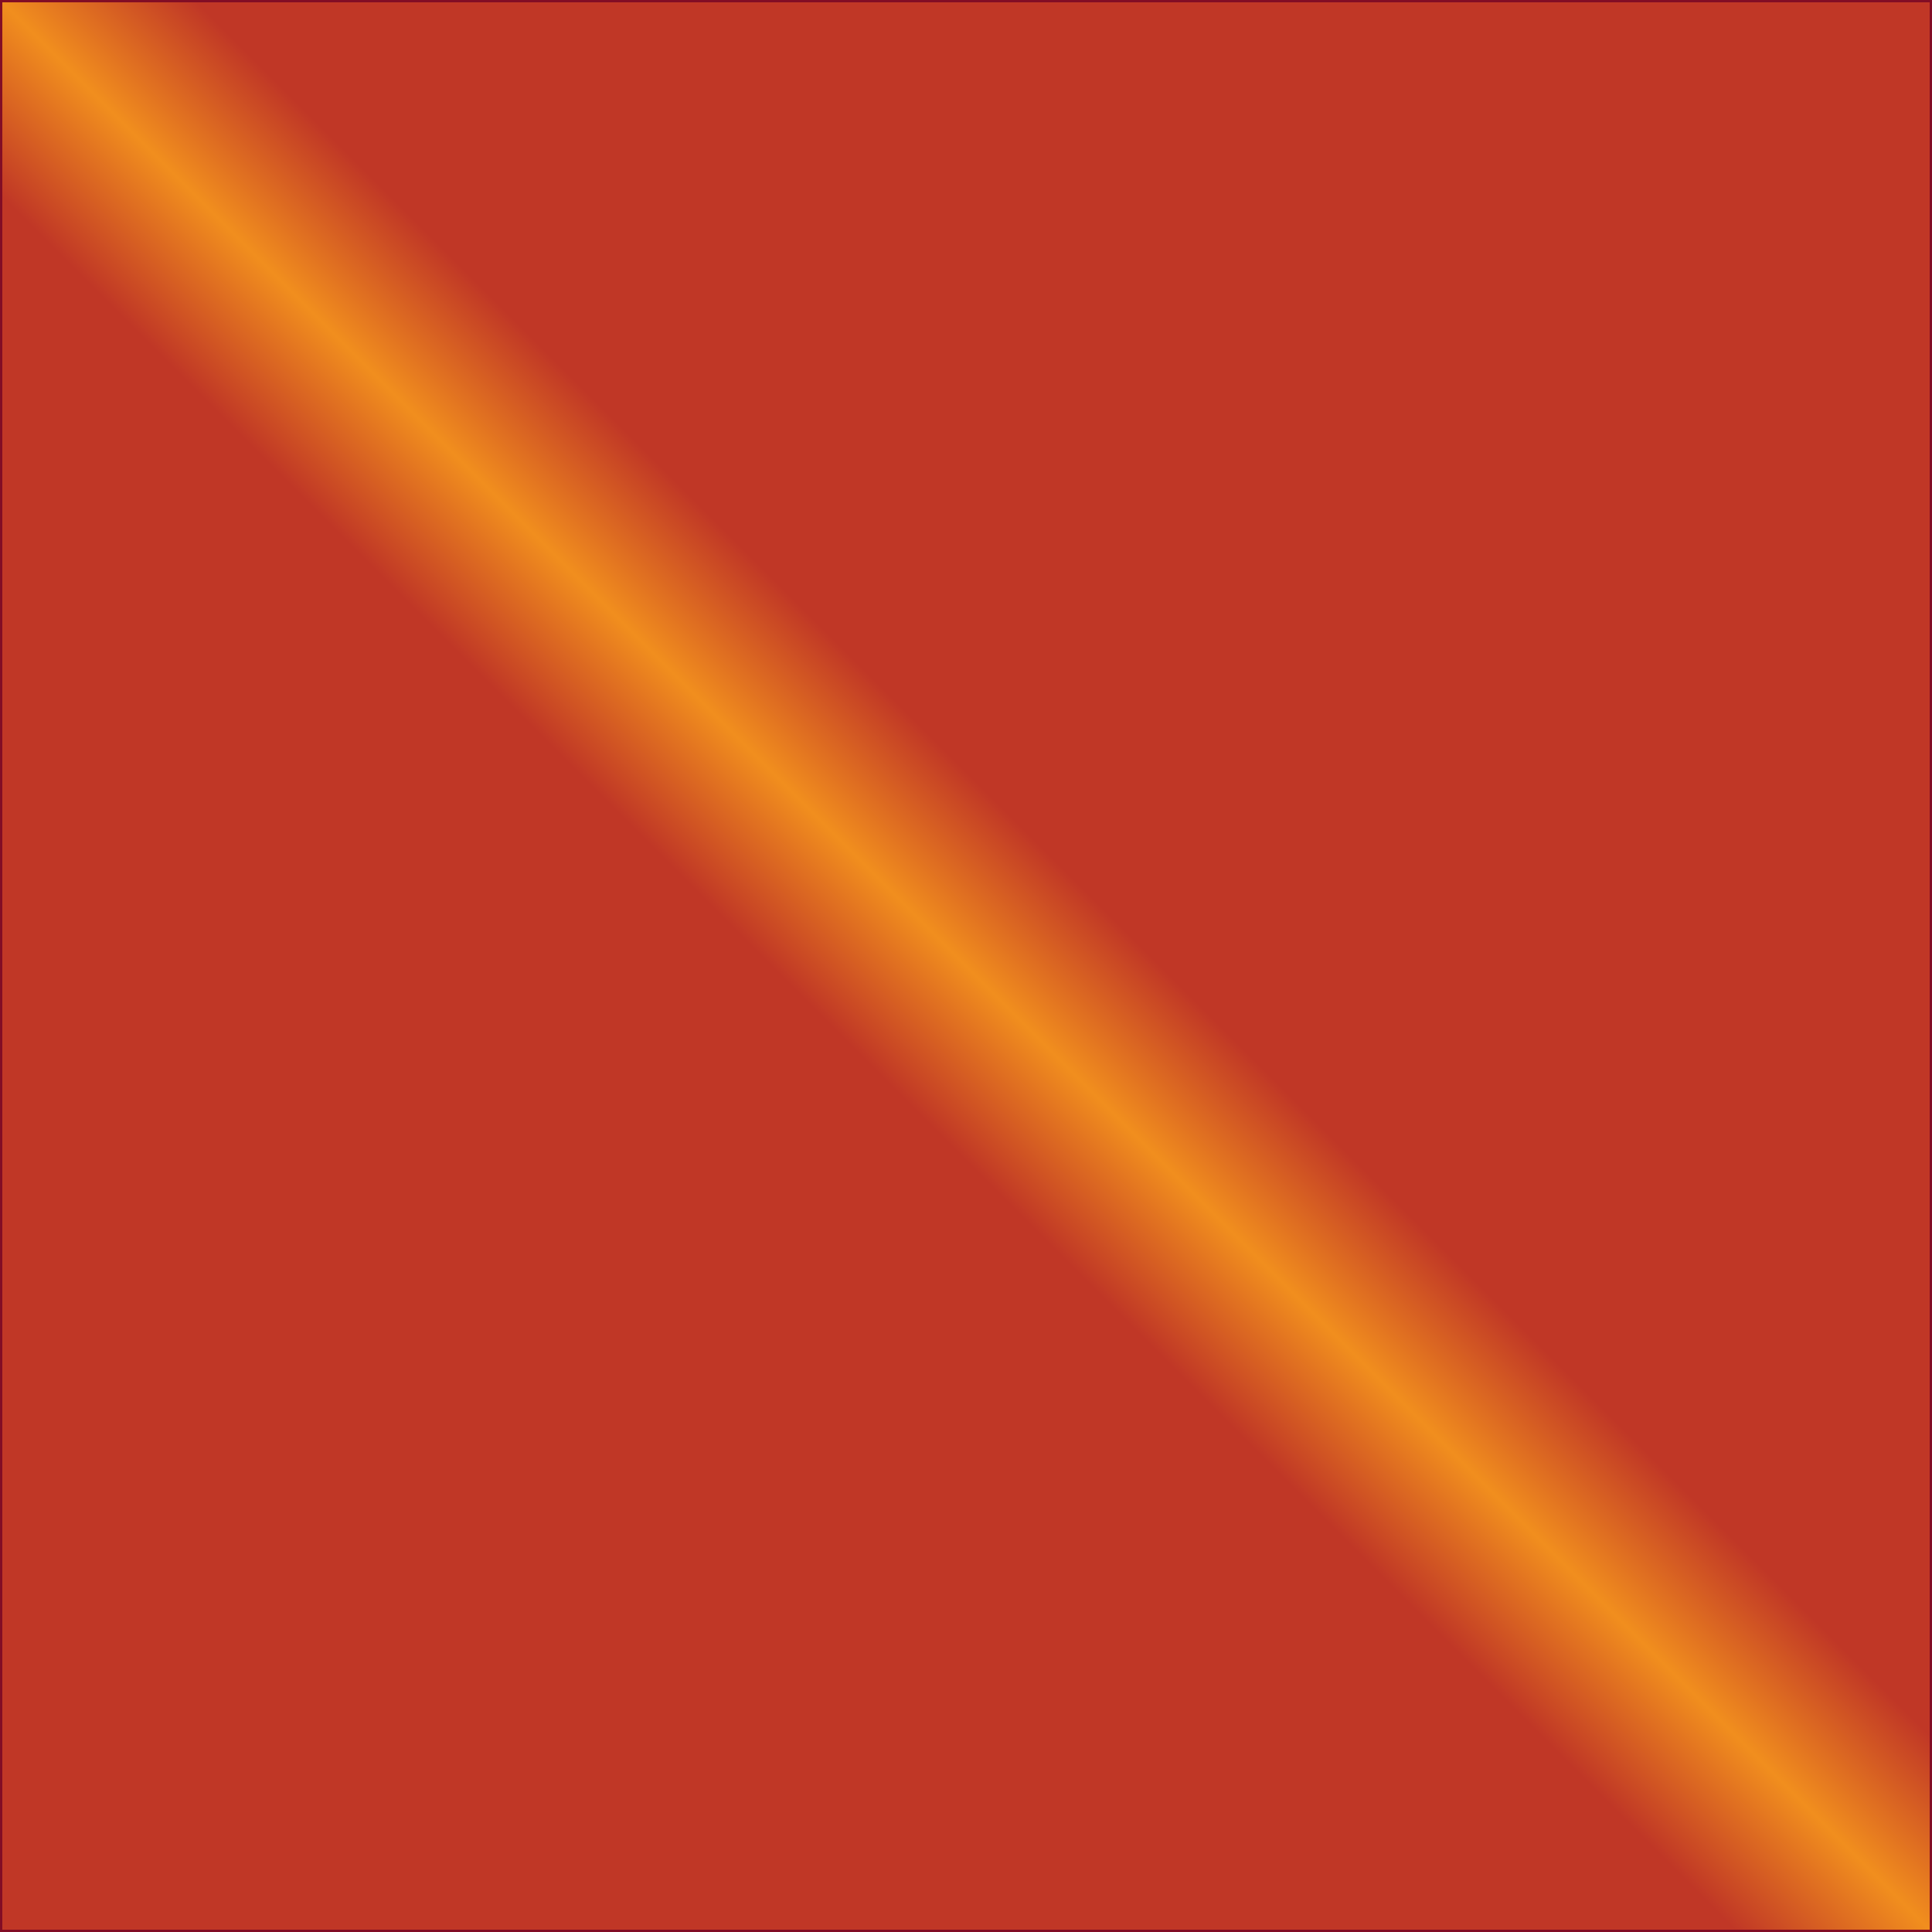 <?xml version="1.0" encoding="UTF-8" standalone="no"?>
<!DOCTYPE svg PUBLIC "-//W3C//DTD SVG 1.1//EN" "http://www.w3.org/Graphics/SVG/1.1/DTD/svg11.dtd">
<svg width="700" height="700" viewBox="0 0 700 700" version="1.1" xmlns="http://www.w3.org/2000/svg" xmlns:xlink="http://www.w3.org/1999/xlink" xml:space="preserve" xmlns:serif="http://www.serif.com/" style="fill-rule:evenodd;clip-rule:evenodd;stroke-miterlimit:1.5;">
    <rect x="0" y="0" width="700" height="700" style="fill:url(#_Linear1);stroke:rgb(130,13,37);stroke-width:1.67px;"/>
    <defs>
        <linearGradient id="_Linear1" x1="0" y1="0" x2="1" y2="0" gradientUnits="userSpaceOnUse" gradientTransform="matrix(700,-700,700,700,0,700)"><stop offset="0" style="stop-color:rgb(192,55,38);stop-opacity:1"/><stop offset="0.45" style="stop-color:rgb(192,55,38);stop-opacity:1"/><stop offset="0.5" style="stop-color:rgb(241,142,30);stop-opacity:1"/><stop offset="0.55" style="stop-color:rgb(192,55,38);stop-opacity:1"/><stop offset="1" style="stop-color:rgb(192,55,38);stop-opacity:1"/></linearGradient>
    </defs>
</svg>
